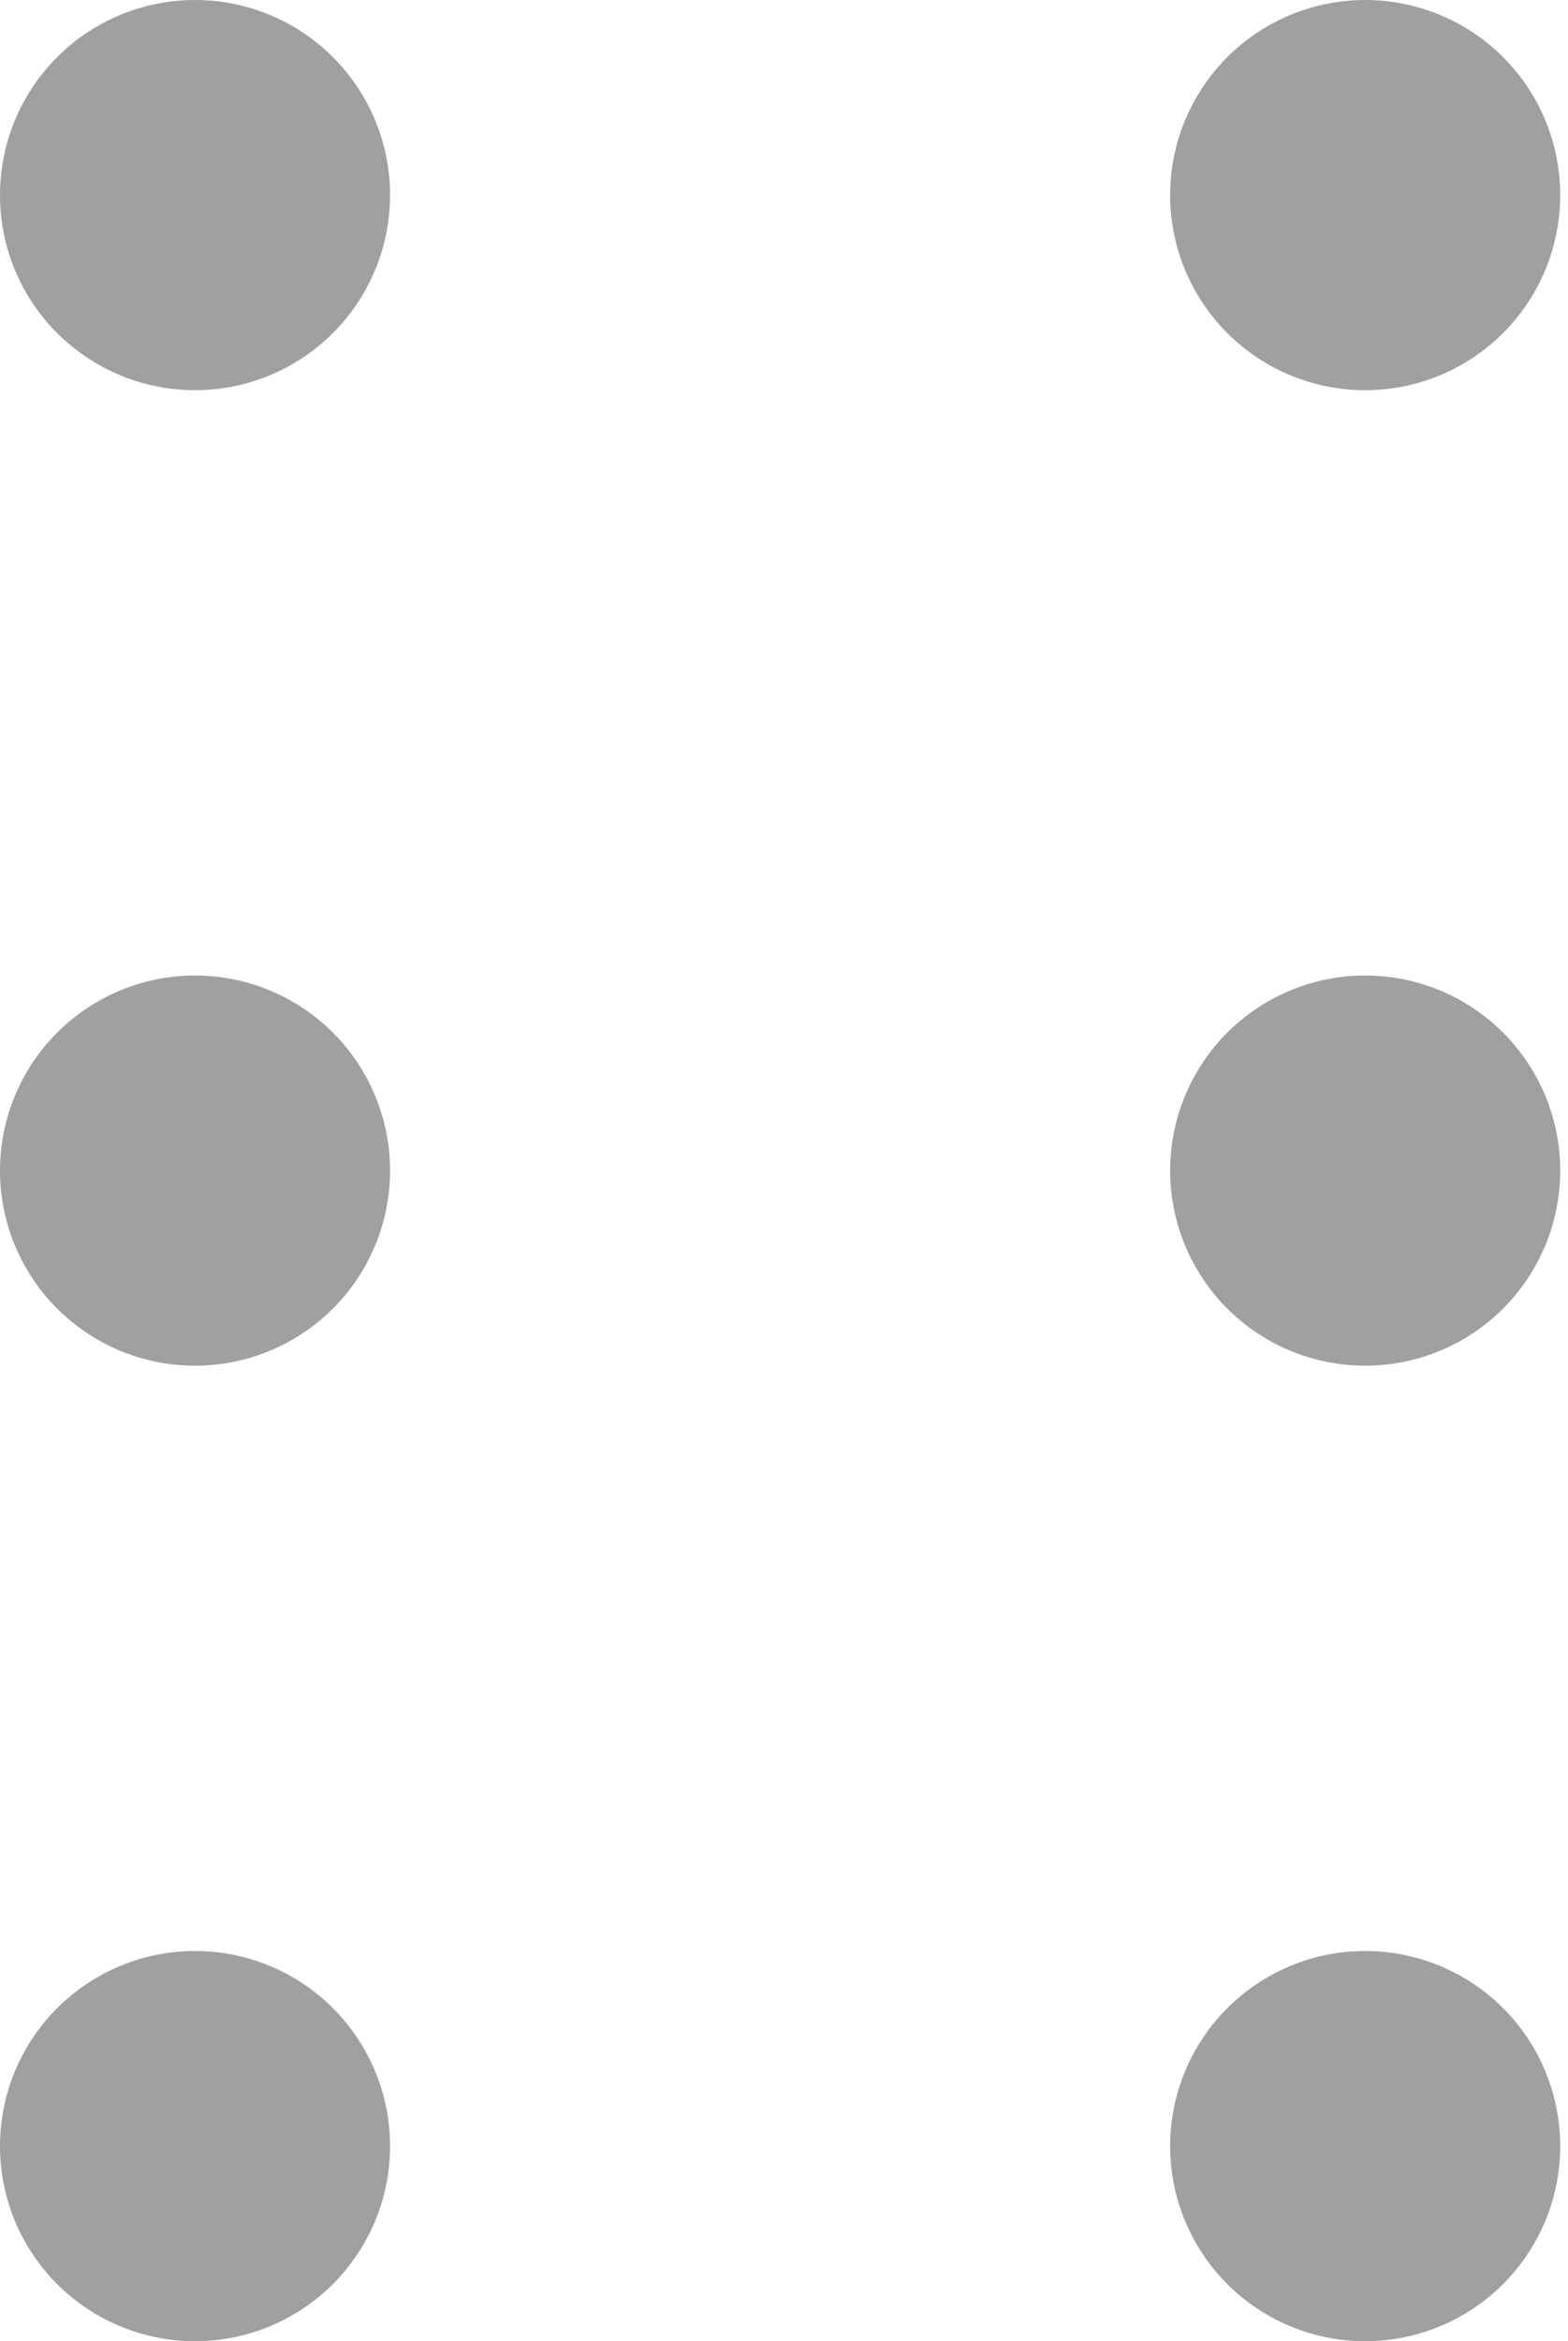 <svg width="67" height="100" viewBox="0 0 67 100" fill="none" xmlns="http://www.w3.org/2000/svg">
<g clip-path="url(#clip0_348_726)">
<path d="M8.333 58.333C6.123 58.333 4.004 57.455 2.441 55.893C0.878 54.33 0 52.21 0 50C0 47.79 0.878 45.67 2.441 44.107C4.004 42.545 6.123 41.667 8.333 41.667C10.543 41.667 12.663 42.545 14.226 44.107C15.789 45.67 16.667 47.79 16.667 50C16.667 52.21 15.789 54.33 14.226 55.893C12.663 57.455 10.543 58.333 8.333 58.333ZM66.667 50C66.667 52.21 65.789 54.33 64.226 55.893C62.663 57.455 60.544 58.333 58.333 58.333C56.123 58.333 54.004 57.455 52.441 55.893C50.878 54.33 50 52.21 50 50C50 47.79 50.878 45.67 52.441 44.107C54.004 42.545 56.123 41.667 58.333 41.667C60.544 41.667 62.663 42.545 64.226 44.107C65.789 45.67 66.667 47.79 66.667 50ZM8.333 16.667C6.123 16.667 4.004 15.789 2.441 14.226C0.878 12.663 0 10.543 0 8.333C0 6.123 0.878 4.004 2.441 2.441C4.004 0.878 6.123 0 8.333 0C10.543 0 12.663 0.878 14.226 2.441C15.789 4.004 16.667 6.123 16.667 8.333C16.667 10.543 15.789 12.663 14.226 14.226C12.663 15.789 10.543 16.667 8.333 16.667ZM66.667 8.333C66.667 10.543 65.789 12.663 64.226 14.226C62.663 15.789 60.544 16.667 58.333 16.667C56.123 16.667 54.004 15.789 52.441 14.226C50.878 12.663 50 10.543 50 8.333C50 6.123 50.878 4.004 52.441 2.441C54.004 0.878 56.123 0 58.333 0C60.544 0 62.663 0.878 64.226 2.441C65.789 4.004 66.667 6.123 66.667 8.333ZM8.333 100C6.123 100 4.004 99.122 2.441 97.559C0.878 95.996 0 93.877 0 91.667C0 89.457 0.878 87.337 2.441 85.774C4.004 84.211 6.123 83.333 8.333 83.333C10.543 83.333 12.663 84.211 14.226 85.774C15.789 87.337 16.667 89.457 16.667 91.667C16.667 93.877 15.789 95.996 14.226 97.559C12.663 99.122 10.543 100 8.333 100ZM58.333 100C56.123 100 54.004 99.122 52.441 97.559C50.878 95.996 50 93.877 50 91.667C50 89.457 50.878 87.337 52.441 85.774C54.004 84.211 56.123 83.333 58.333 83.333C60.544 83.333 62.663 84.211 64.226 85.774C65.789 87.337 66.667 89.457 66.667 91.667C66.667 93.877 65.789 95.996 64.226 97.559C62.663 99.122 60.544 100 58.333 100Z" fill="#A0A0A0"/>
</g>
<defs>
<clipPath id="clip0_348_726">
<rect width="66.67" height="100" fill="white"/>
</clipPath>
</defs>
</svg>
